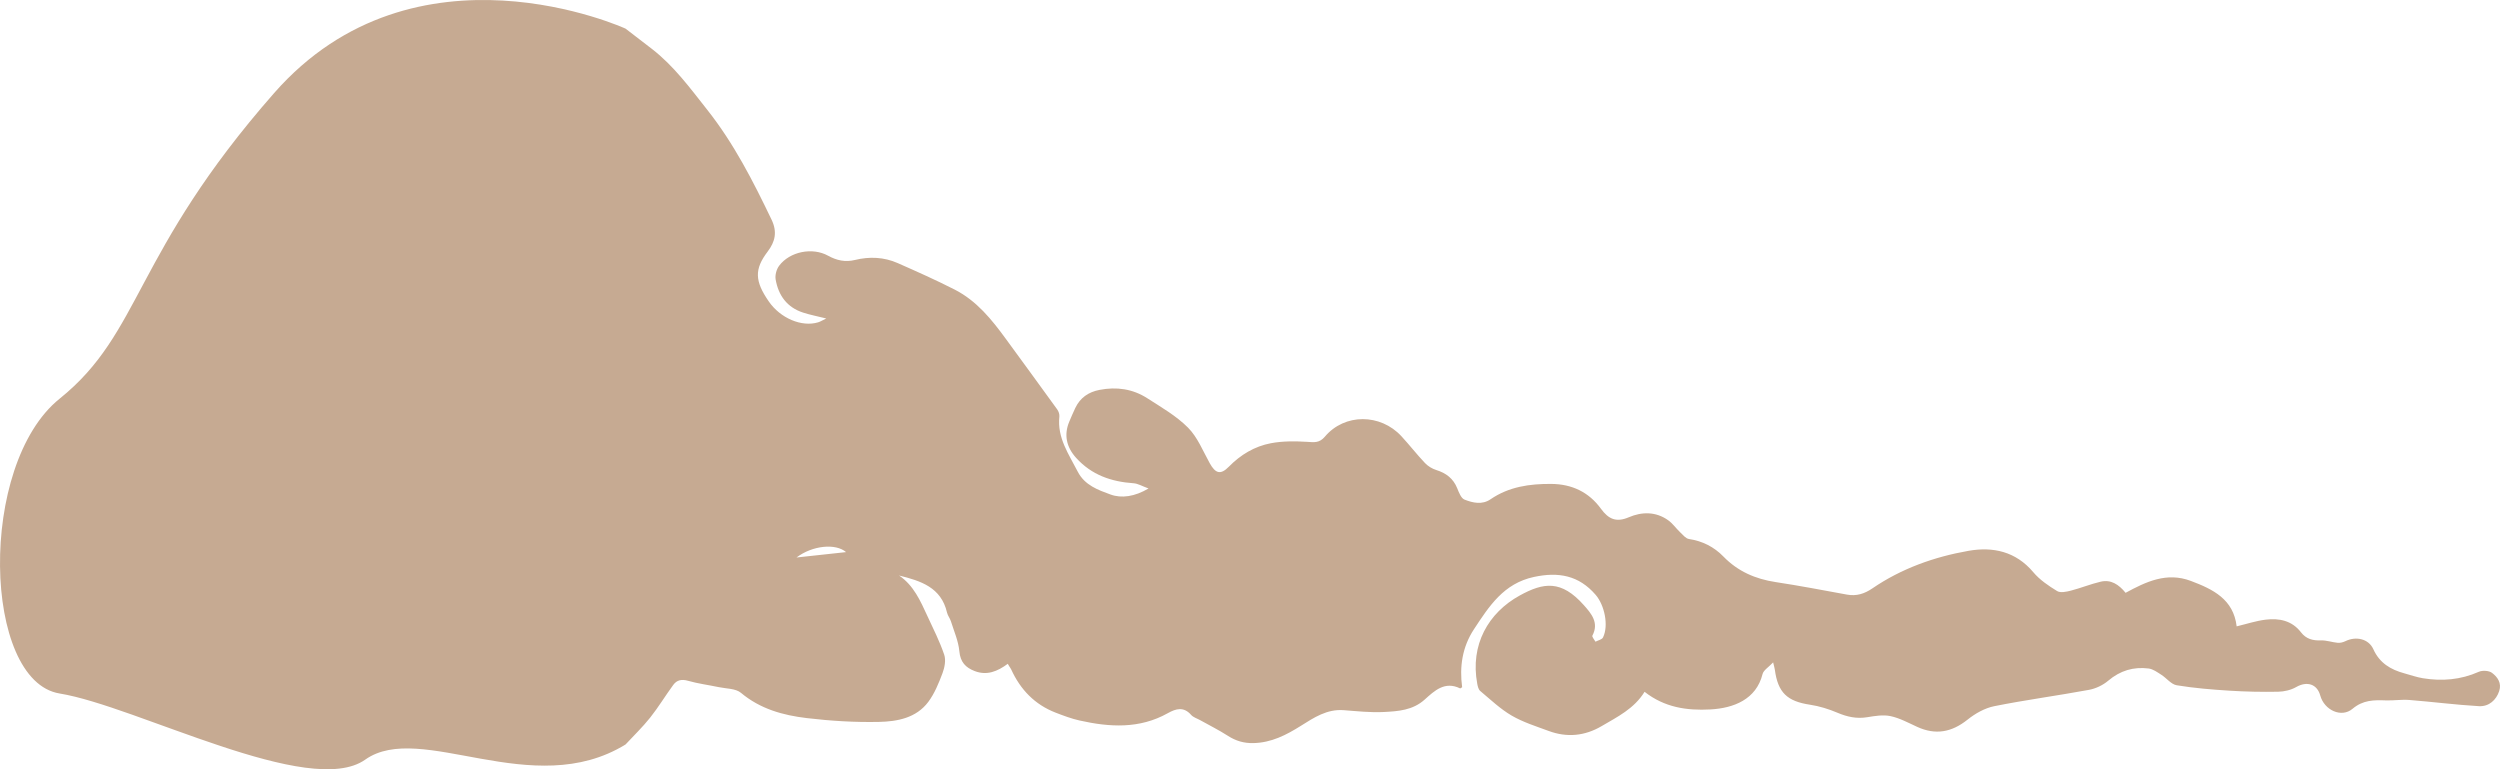 <?xml version="1.0" encoding="iso-8859-1"?>
<!-- Generator: Adobe Illustrator 16.0.0, SVG Export Plug-In . SVG Version: 6.00 Build 0)  -->
<!DOCTYPE svg PUBLIC "-//W3C//DTD SVG 1.1//EN" "http://www.w3.org/Graphics/SVG/1.1/DTD/svg11.dtd">
<svg version="1.1" id="Layer_1" xmlns="http://www.w3.org/2000/svg" xmlns:xlink="http://www.w3.org/1999/xlink" x="0px" y="0px"
	 width="1399.022px" height="430.483px" viewBox="0 0 1399.022 430.483" style="enable-background:new 0 0 1399.022 430.483;"
	 xml:space="preserve">
<path id="long_1" style="fill-rule:evenodd;clip-rule:evenodd;fill:#C6AA92;" d="M1394.549,376.541
	c-1.707-1.291-5.355-1.5-7.414-0.585c-10.117,4.495-20.535,5.335-31.258,3.595c-3.512-0.571-6.92-1.807-10.373-2.743
	c-7.666-2.078-13.869-5.751-17.361-13.507c-2.617-5.815-9.645-7.412-15.621-4.5c-1.289,0.627-2.891,1.045-4.293,0.922
	c-3.158-0.276-6.301-1.463-9.414-1.348c-4.584,0.17-8.297-0.798-11.188-4.56c-5.029-6.54-12.176-7.962-19.727-7.047
	c-5.396,0.654-10.66,2.417-16.248,3.749c-1.783-15.18-13.207-20.754-25.689-25.444c-13.516-5.079-25.078,0.507-36.461,6.677
	c-3.826-4.695-8.217-7.562-13.914-6.235c-5.652,1.317-11.082,3.562-16.709,5.013c-2.479,0.64-5.84,1.371-7.691,0.241
	c-4.822-2.942-9.75-6.284-13.342-10.556c-9.773-11.617-22.564-14.368-36.23-11.963c-19.191,3.377-37.51,9.881-53.797,21.008
	c-4.432,3.027-8.895,4.466-14.215,3.495c-13.289-2.425-26.564-4.979-39.916-7.007c-11.354-1.725-21.166-5.977-29.271-14.316
	c-5.221-5.371-11.686-8.658-19.281-9.797c-1.785-0.268-3.391-2.317-4.895-3.742c-2.32-2.199-4.197-4.965-6.764-6.784
	c-6.885-4.881-14.666-4.777-21.969-1.647c-7.078,3.035-11.385,1.049-15.641-4.798c-6.738-9.259-16.189-13.765-27.738-13.85
	c-12.105-0.09-23.71,1.532-34.013,8.594c-4.725,3.237-9.93,2.002-14.566,0.183c-1.918-0.752-3.137-4.003-4.086-6.354
	c-2.213-5.471-6.215-8.479-11.711-10.197c-2.299-0.717-4.65-2.143-6.303-3.887c-4.592-4.844-8.697-10.143-13.229-15.048
	c-11.73-12.698-31.754-12.831-42.784,0.229c-3.179,3.763-6.1,3.161-10.099,2.922c-6.697-0.399-13.613-0.454-20.162,0.789
	c-9.084,1.726-16.889,6.384-23.523,13.146c-4.643,4.729-7.494,3.768-10.689-1.982c-3.781-6.811-6.805-14.516-12.127-19.876
	c-6.526-6.573-14.923-11.386-22.824-16.474c-8.141-5.241-17.199-6.52-26.746-4.66c-6.214,1.209-10.803,4.402-13.535,10.129
	c-1.193,2.501-2.268,5.06-3.352,7.611c-3.143,7.388-1.582,14.324,3.833,20.303c8.661,9.564,19.657,13.342,32.138,14.2
	c2.499,0.173,4.906,1.668,8.373,2.921c-7.746,4.584-15.117,5.636-21.289,3.369c-6.81-2.498-14.396-5.105-18.333-12.793
	c-5.017-9.8-11.565-18.939-10.272-30.835c0.141-1.289-0.441-2.922-1.225-4.007c-9.515-13.188-19.135-26.299-28.719-39.436
	c-7.924-10.865-16.357-21.328-28.594-27.576c-10.442-5.332-21.178-10.11-31.912-14.846c-7.693-3.396-15.797-3.75-23.951-1.752
	c-5.375,1.316-10.189,0.285-15.015-2.381c-8.812-4.869-21.454-2.333-27.407,5.622c-1.484,1.983-2.369,5.263-1.952,7.672
	c1.549,8.933,6.384,15.626,15.35,18.53c3.928,1.271,8.014,2.053,12.962,3.291c-2.021,0.975-3.225,1.76-4.545,2.157
	c-9.205,2.771-21.09-2.282-27.576-11.644c-7.939-11.461-8.152-18.082-0.672-27.929c4.248-5.595,5.477-11.052,2.189-17.9
	c-10.303-21.471-21.014-42.522-35.943-61.408c-9.619-12.17-18.683-24.611-31.065-34.173c-4.888-3.772-9.786-7.529-14.681-11.293
	c0,0-117.688-53.936-196.688,36.064c-79,90-74,134-120,171s-43,158,0,165s140,59,171,37s93.598,23.58,145.688-8.496
	c4.617-4.981,9.551-9.708,13.763-15.01c4.644-5.843,8.517-12.293,12.938-18.32c1.996-2.721,4.666-3.312,8.224-2.293
	c5.601,1.605,11.447,2.334,17.166,3.547c4.245,0.898,9.513,0.712,12.485,3.203c10.79,9.041,23.558,12.553,36.818,14.131
	c13.393,1.591,26.984,2.421,40.457,2.132c10.199-0.217,20.828-2.186,27.55-11.197c3.528-4.73,5.858-10.501,7.964-16.091
	c1.191-3.162,1.971-7.295,0.949-10.318c-2.5-7.394-6.078-14.432-9.366-21.547c-3.928-8.5-7.647-17.178-15.903-22.779
	c12.068,3.016,23.562,6.562,26.839,20.759c0.395,1.708,1.659,3.2,2.188,4.895c1.731,5.544,4.191,11.056,4.709,16.731
	c0.553,6.08,3.479,9.141,8.584,11.102c6.837,2.63,12.713,0.232,18.518-4.07c0.382,0.646,0.625,1.074,0.883,1.492
	c0.342,0.555,0.764,1.072,1.032,1.66c5.152,11.293,13.185,19.666,24.87,24.188c4.374,1.693,8.819,3.365,13.381,4.388
	c16.846,3.776,33.543,4.797,49.378-4.085c4.55-2.552,8.888-3.808,13.052,0.946c1.213,1.385,3.326,1.983,5.03,2.937
	c5.2,2.905,10.556,5.568,15.558,8.782c4.43,2.844,8.912,4.186,14.25,4.07c10.095-0.217,18.408-4.523,26.654-9.711
	c7.273-4.574,14.578-9.428,23.919-8.713c7.466,0.57,14.987,1.404,22.429,1.023c8.031-0.414,16.164-0.931,22.873-6.96
	c5.434-4.884,11.234-10.472,19.814-6.255c0.148,0.072,0.504-0.28,1.143-0.661c-1.521-11.427,0.021-22.433,6.645-32.487
	c8.486-12.887,16.607-25.602,33.572-29.224c13.723-2.929,25.07-0.899,34.486,10.005c4.961,5.743,7.41,17.103,4.133,23.855
	c-0.58,1.195-2.775,1.607-4.223,2.381c-0.615-1.155-2.062-2.75-1.719-3.4c3.816-7.23-0.635-12.361-4.719-16.975
	c-12.729-14.379-22.688-12.764-35.93-5.484c-17.591,9.669-27.878,27.584-23.777,49.459c0.264,1.404,0.678,3.158,1.664,3.982
	c5.719,4.785,11.211,10.059,17.592,13.773c6.404,3.726,13.691,5.996,20.708,8.594c10.246,3.794,20.213,2.839,29.635-2.71
	c8.811-5.188,18.158-9.704,24.027-19.202c11.145,8.756,23.604,10.586,36.822,9.869c13.01-0.706,25.668-5.582,29.193-19.776
	c0.549-2.204,3.385-3.839,5.932-6.56c0.598,2.549,0.842,3.307,0.945,4.084c1.715,12.84,6.896,17.691,19.699,19.615
	c5.252,0.787,10.498,2.434,15.4,4.512c5.441,2.305,10.715,3.452,16.623,2.475c4.295-0.709,8.924-1.49,13.053-0.601
	c5.148,1.109,9.998,3.767,14.865,5.997c10.32,4.729,19.361,3.041,28.213-4.036c4.295-3.436,9.656-6.472,14.967-7.536
	c17.562-3.521,35.355-5.879,52.977-9.132c3.814-0.704,7.84-2.625,10.795-5.132c6.689-5.674,14.184-7.885,22.611-6.812
	c2.469,0.314,4.84,2.08,7.059,3.489c2.967,1.886,5.525,5.37,8.637,5.886c9.74,1.611,19.641,2.408,29.51,3.031
	c9.066,0.57,18.178,0.758,27.258,0.589c3.406-0.063,7.162-0.946,10.094-2.62c6.002-3.43,11.676-1.738,13.463,4.744
	c2.252,8.158,11.811,12.689,18.072,7.422c5.889-4.953,11.916-4.94,18.609-4.697c4.365,0.159,8.777-0.578,13.117-0.236
	c13.004,1.029,25.963,2.716,38.977,3.469c5.688,0.33,9.736-3.527,11.361-8.449C1400.075,382.175,1397.59,378.842,1394.549,376.541z
	 M445.722,311.977c8.919-6.748,21.926-8.049,27.75-3.012C464.302,309.959,455.638,310.9,445.722,311.977z"/>
</svg>
